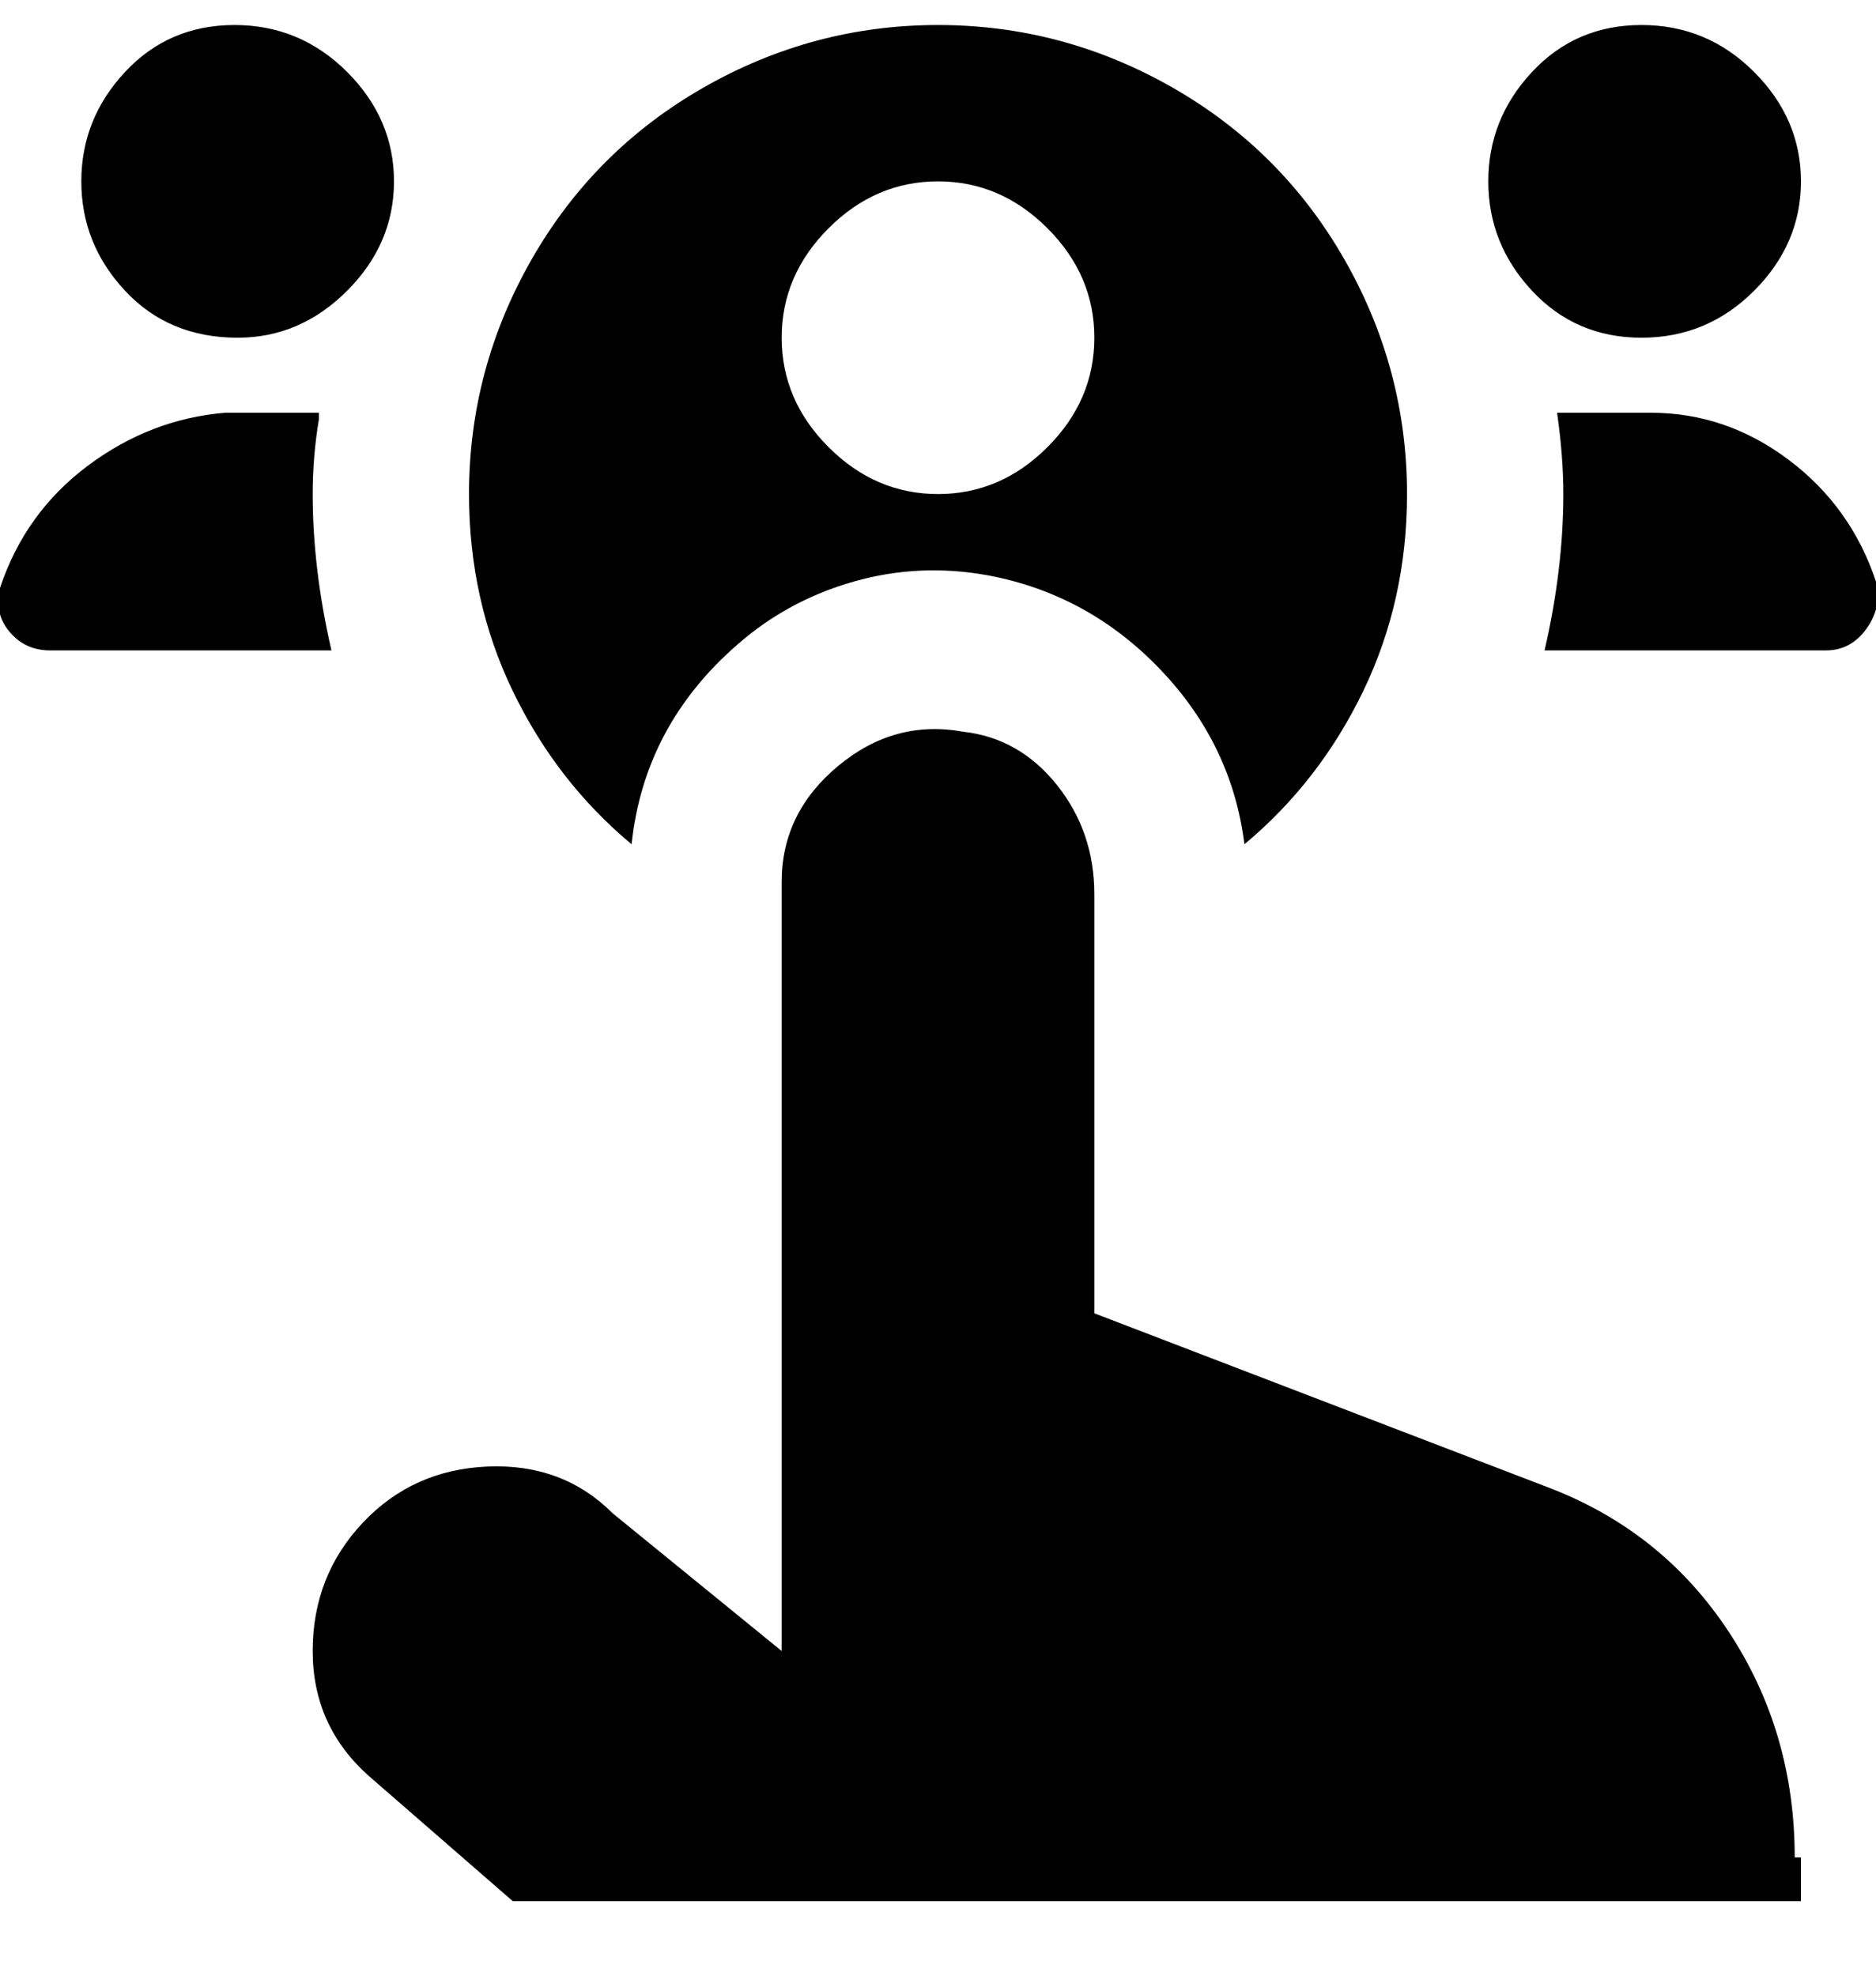 <svg viewBox="0 0 300.004 316" xmlns="http://www.w3.org/2000/svg"><path d="M238.004 29q0-10 7-17.5t17.5-7.5q10.5 0 18 7.5t7.5 17.5q0 10-7.5 17.5t-18 7.5q-10.5 0-17.5-7.5t-7-17.5zm-200 25q10 0 17.5-7.5t7.5-17.5q0-10-7.5-17.5t-18-7.5q-10.5 0-17.5 7.5t-7 17.5q0 10 7 17.5t18 7.5zm254 50q4 0 6.5-3.5t1.5-7.5q-4-12-14-19.5t-22-7.5h-15q1 7 1 13 0 12-3 25h45zm-241-38h-15q-12 1-22 8.5T.004 94q-1 4 1.5 7t6.5 3h45q-3-13-3-25 0-6 1-12v-1zm237 231v7h-206l-23-20q-9-8-9-20t8-20.5q8-8.5 20-9t20 7.5l27 22V141q0-11 9-18.5t20-5.5q9 1 15 8.5t6 17.5v67l73 28q18 7 28.5 23t10.5 36h1zm-138-293q-20 0-37.5 10t-27.5 27.5q-10 17.5-10 37.5 0 17 7 31.5t19 24.5q2-19 17-32 8-7 18.5-10t21.5-1q16 3 27.5 15t13.5 28q12-10 19-24.5t7-31.5q0-20-10-37.5t-27.5-27.5q-17.5-10-37.5-10zm0 75q-10 0-17.5-7.5t-7.5-17.5q0-10 7.5-17.5t17.5-7.5q10 0 17.5 7.5t7.5 17.5q0 10-7.5 17.5t-17.5 7.5z"/></svg>